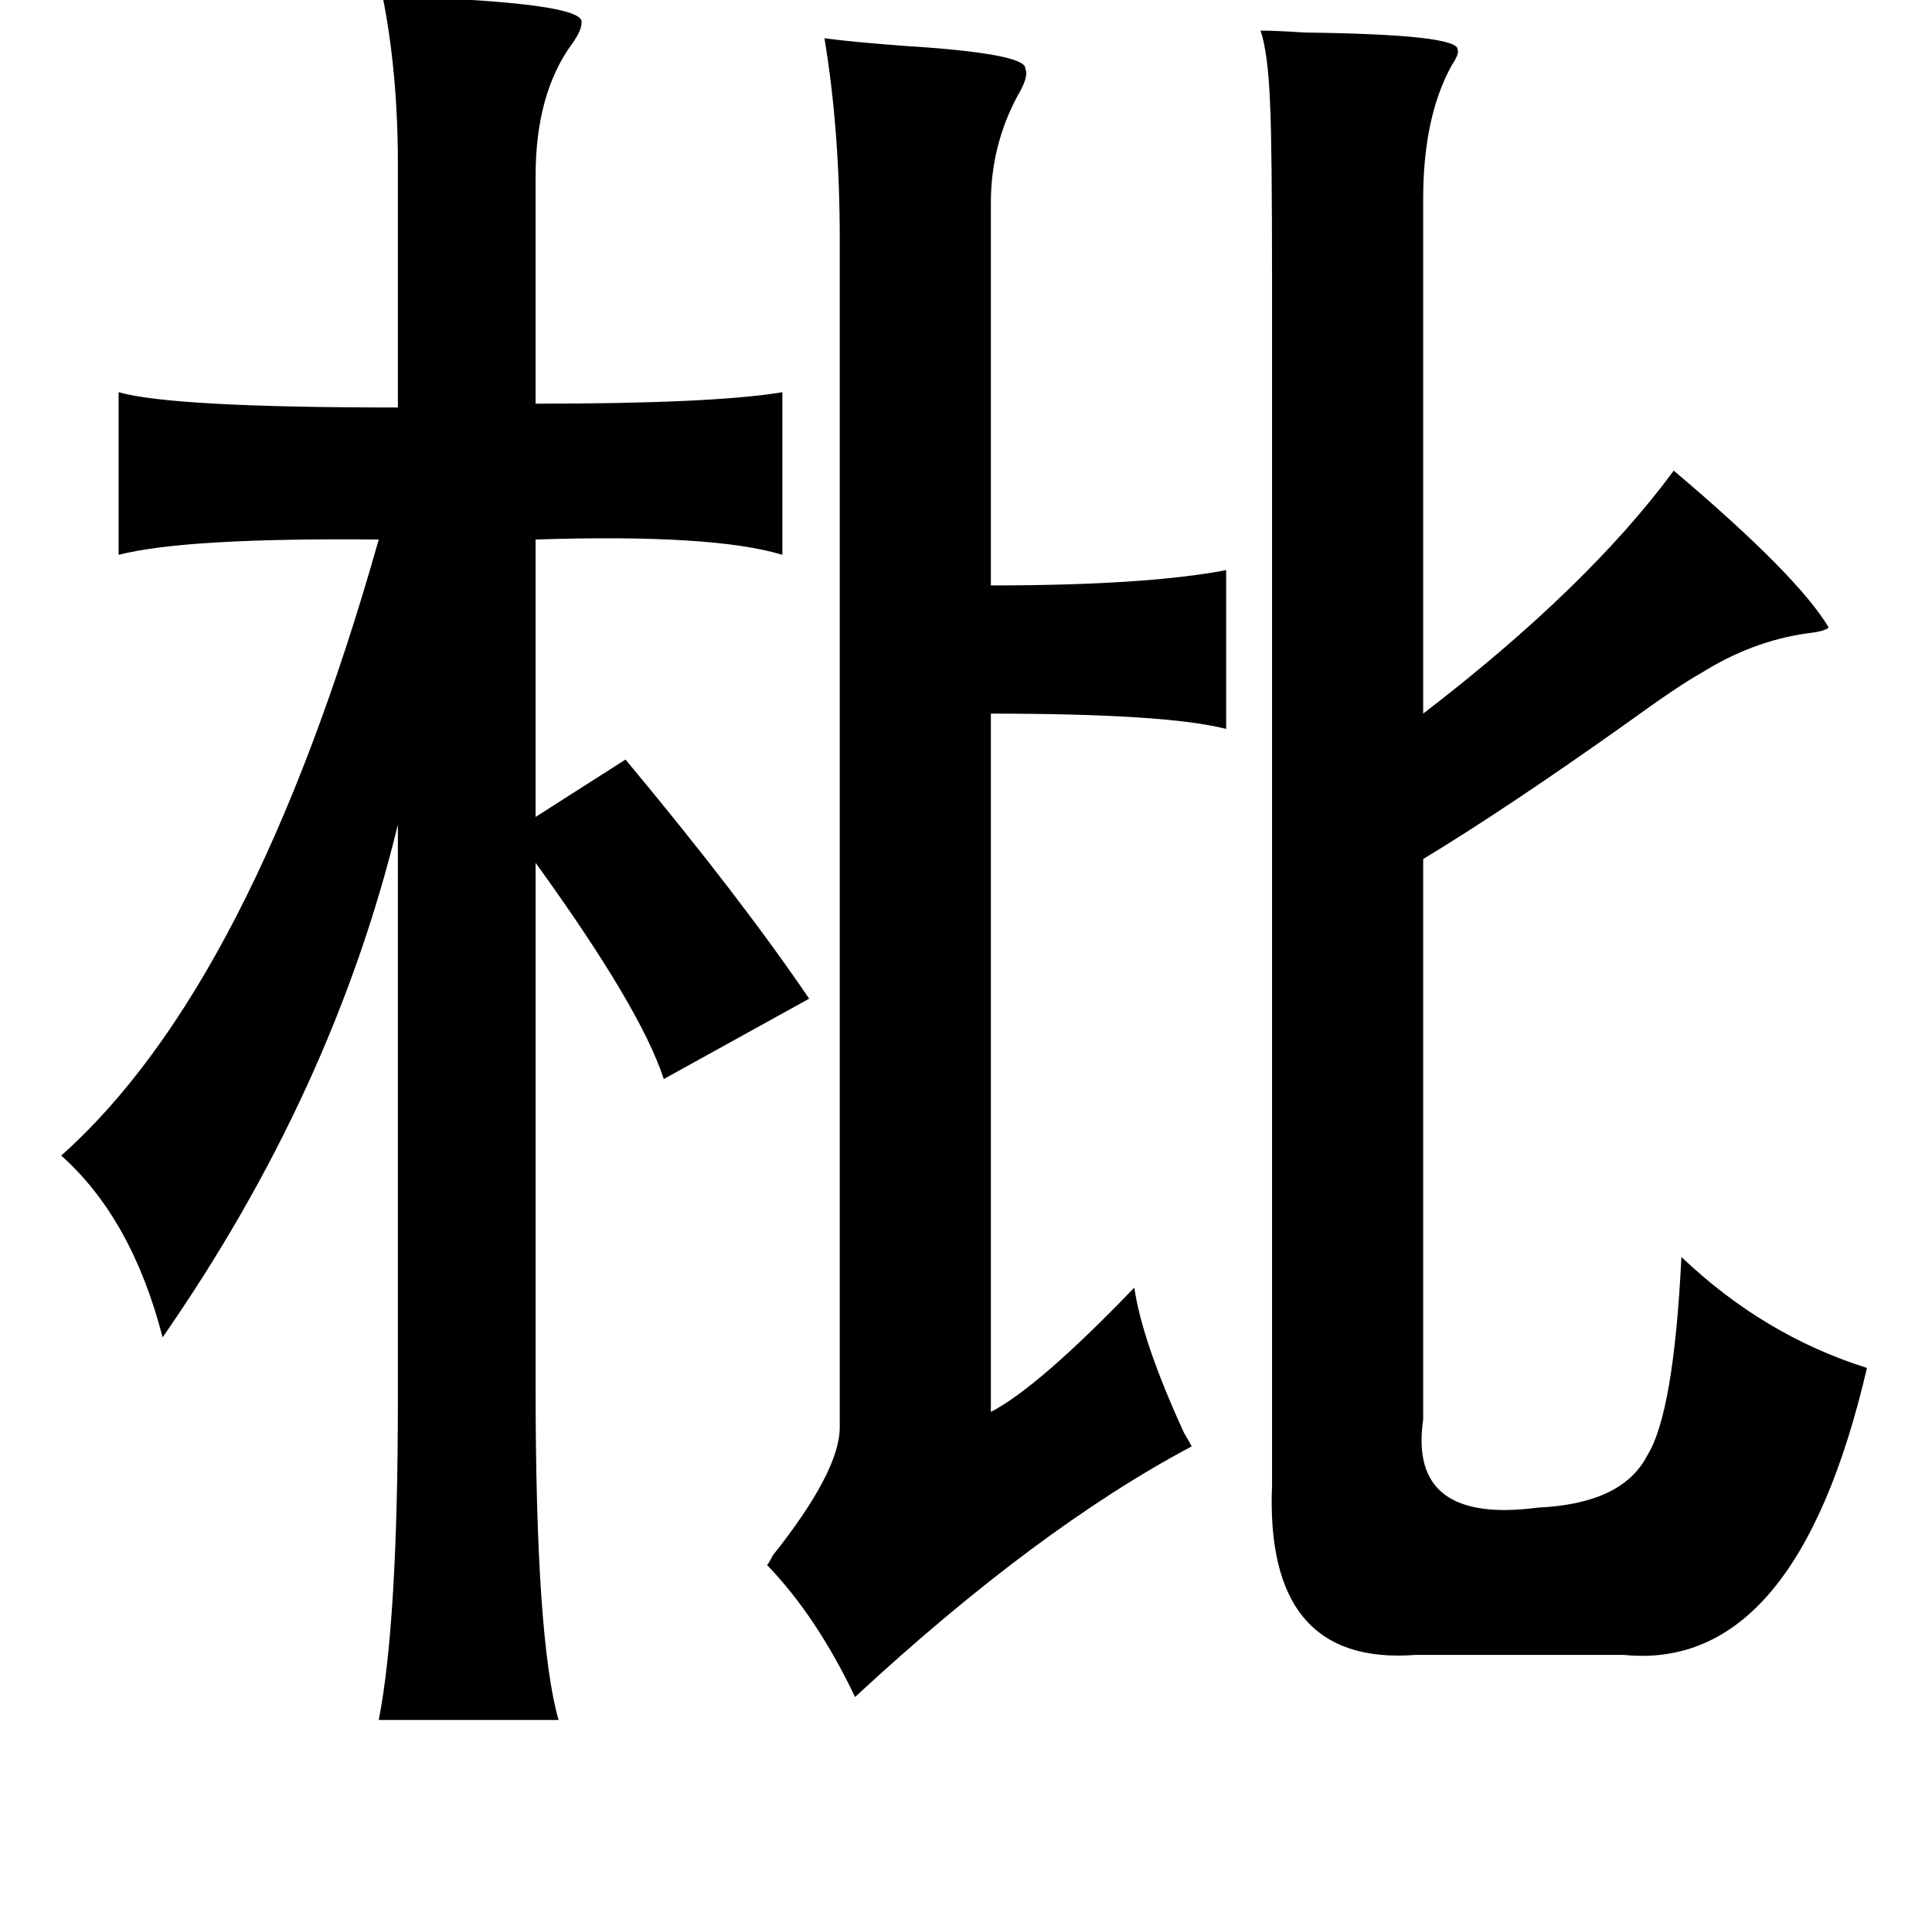 <?xml version="1.0" standalone="no"?>
<!DOCTYPE svg PUBLIC "-//W3C//DTD SVG 1.1//EN" "http://www.w3.org/Graphics/SVG/1.1/DTD/svg11.dtd" >
<svg xmlns="http://www.w3.org/2000/svg" xmlns:xlink="http://www.w3.org/1999/xlink" version="1.1" viewBox="-10 0 1010 1000">
   <path fill="currentColor"
d="M190 -2q107 3 104 14q0 4 -5 11q-19 26 -19 69v119q93 0 129 -6v85q-36 -11 -129 -8v145l47 -30q60 72 96 125l-76 42q-12 -37 -67 -113v274q0 132 12 174h-94q10 -51 10 -168v-300q-34 140 -123 268q-16 -62 -53 -95q100 -89 166 -322q-101 -1 -136 8v-85q28 8 146 8
v-127q0 -48 -8 -88zM649 16q8 0 23 1q81 1 80 9q1 2 -3 8q-15 27 -15 70v269q86 -66 131 -127q65 55 81 82q-2 2 -11 3q-29 4 -56 21q-11 6 -40 27q-62 44 -105 70v293q-8 55 60 46q44 -2 57 -27q14 -22 18 -104q43 41 97 58q-37 159 -127 150h-109q-79 6 -75 -89v-627
q0 -73 -1 -94q-1 -27 -5 -39zM421 20q15 2 42 4q64 4 63 12q2 4 -4 14q-14 26 -14 56v200q81 0 123 -8v83q-31 -8 -123 -8v365q25 -13 75 -65q4 28 26 76q3 5 4 7q-81 43 -176 131q-20 -42 -46 -69q1 -1 3 -5q35 -44 35 -67v-621q0 -57 -8 -105z" />
</svg>

